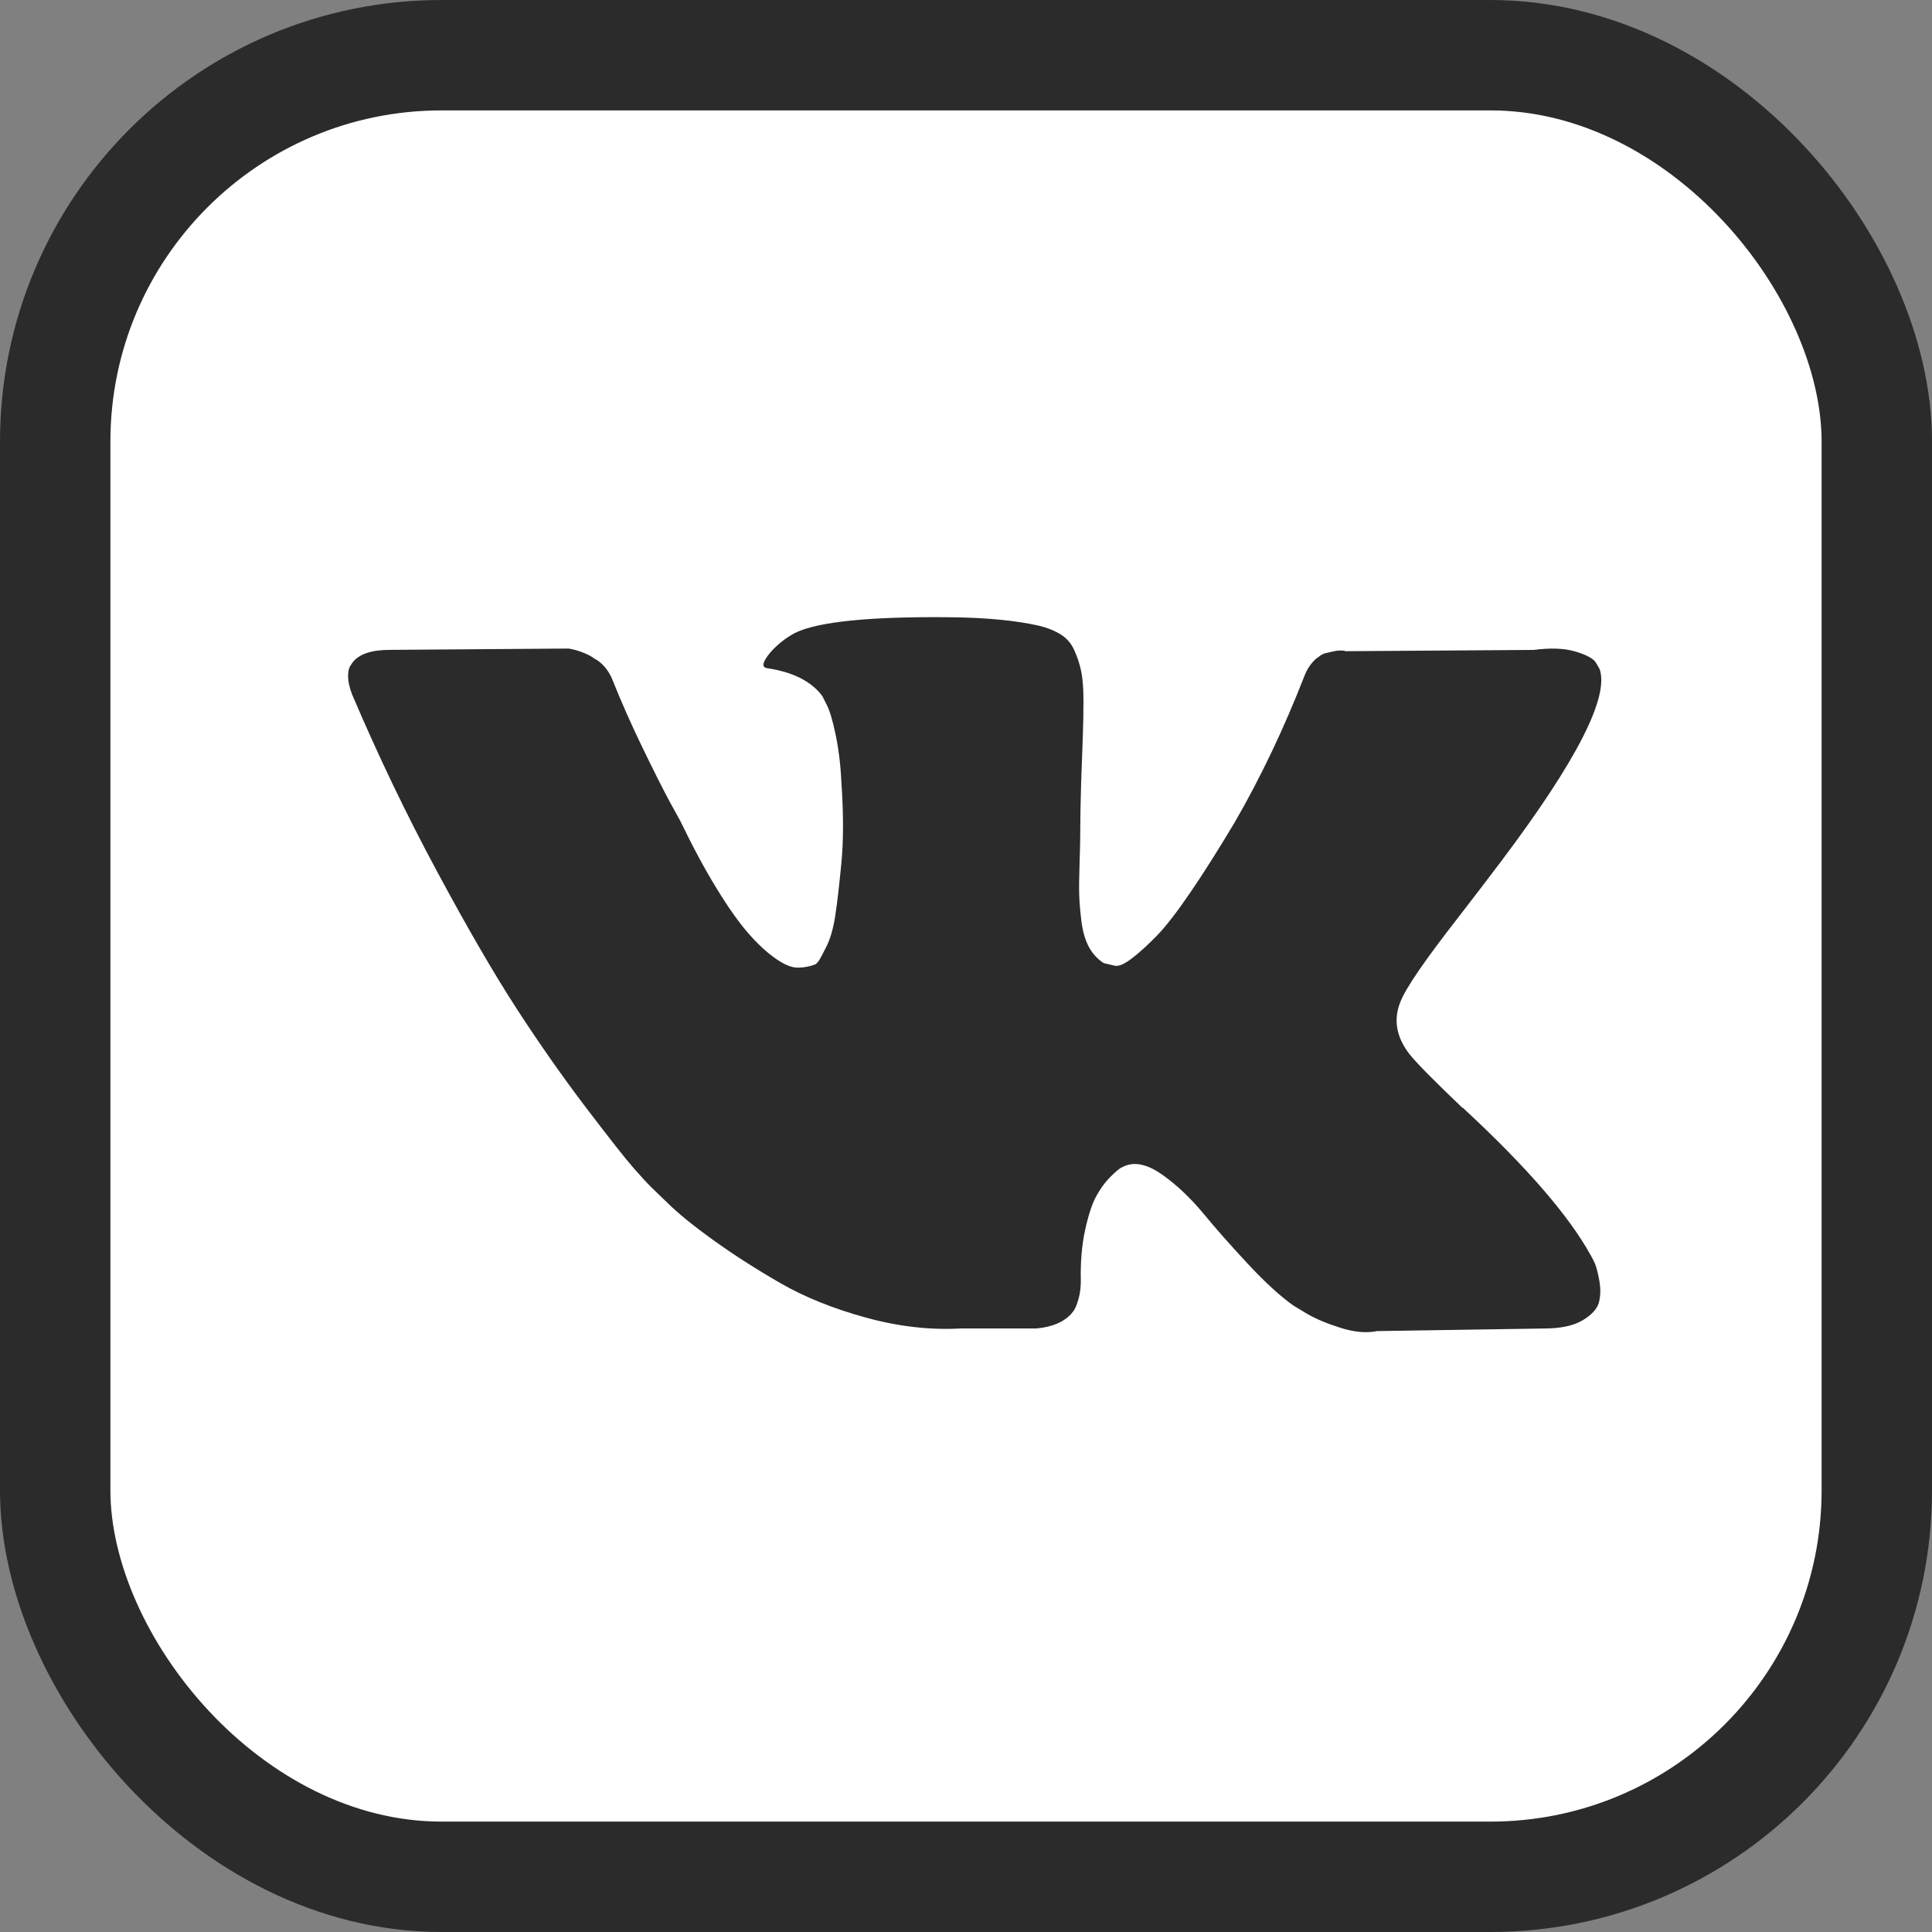 <svg width="35" height="35" viewBox="0 0 35 35" fill="none" xmlns="http://www.w3.org/2000/svg">
<rect x="0" y="0" width="35" height="35" fill="#808080" stroke="none"/>
<rect x="1" y="1" width="33" height="33" rx="7" fill="white" stroke="#2B2B2B" stroke-width="2"/>
<g clip-path="url(#clip0)">
<path d="M28.889 22.879C28.861 22.819 28.835 22.77 28.812 22.731C28.418 22.021 27.665 21.151 26.554 20.118L26.53 20.095L26.519 20.083L26.507 20.071H26.495C25.991 19.59 25.671 19.267 25.538 19.102C25.293 18.787 25.238 18.468 25.372 18.144C25.466 17.9 25.821 17.384 26.436 16.596C26.759 16.178 27.015 15.843 27.204 15.591C28.567 13.779 29.158 12.62 28.977 12.116L28.907 11.998C28.859 11.927 28.737 11.862 28.54 11.803C28.343 11.744 28.091 11.734 27.784 11.774L24.379 11.797C24.324 11.778 24.245 11.779 24.143 11.803C24.041 11.827 23.989 11.839 23.989 11.839L23.93 11.868L23.883 11.904C23.843 11.927 23.8 11.969 23.753 12.028C23.706 12.087 23.666 12.156 23.635 12.235C23.264 13.188 22.843 14.075 22.37 14.894C22.078 15.383 21.811 15.806 21.566 16.165C21.322 16.523 21.117 16.788 20.952 16.957C20.786 17.126 20.637 17.262 20.502 17.364C20.368 17.467 20.266 17.51 20.195 17.495C20.124 17.479 20.057 17.463 19.994 17.447C19.884 17.376 19.795 17.28 19.728 17.158C19.661 17.035 19.616 16.882 19.592 16.697C19.569 16.511 19.555 16.352 19.551 16.218C19.547 16.084 19.549 15.895 19.557 15.65C19.565 15.406 19.569 15.241 19.569 15.154C19.569 14.854 19.575 14.53 19.586 14.179C19.598 13.828 19.608 13.55 19.616 13.346C19.624 13.141 19.628 12.924 19.628 12.695C19.628 12.467 19.614 12.288 19.586 12.158C19.559 12.028 19.517 11.902 19.462 11.779C19.407 11.657 19.326 11.563 19.22 11.496C19.114 11.429 18.982 11.375 18.824 11.336C18.407 11.241 17.875 11.19 17.228 11.182C15.763 11.167 14.821 11.261 14.403 11.466C14.238 11.553 14.088 11.671 13.954 11.821C13.812 11.994 13.792 12.089 13.895 12.104C14.368 12.175 14.703 12.345 14.899 12.613L14.97 12.754C15.026 12.857 15.081 13.038 15.136 13.298C15.191 13.558 15.227 13.846 15.242 14.161C15.282 14.736 15.282 15.229 15.242 15.638C15.203 16.048 15.166 16.367 15.13 16.596C15.095 16.825 15.041 17.01 14.97 17.151C14.899 17.293 14.852 17.38 14.829 17.412C14.805 17.443 14.785 17.463 14.77 17.471C14.667 17.51 14.561 17.53 14.45 17.53C14.34 17.53 14.206 17.475 14.049 17.364C13.891 17.254 13.727 17.102 13.558 16.909C13.389 16.716 13.197 16.446 12.985 16.099C12.772 15.753 12.551 15.343 12.323 14.87L12.134 14.527C12.015 14.307 11.854 13.986 11.649 13.564C11.444 13.142 11.263 12.734 11.105 12.34C11.042 12.175 10.948 12.049 10.822 11.962L10.762 11.927C10.723 11.895 10.66 11.862 10.573 11.826C10.487 11.791 10.396 11.765 10.302 11.749L7.063 11.773C6.732 11.773 6.507 11.848 6.389 11.998L6.342 12.069C6.318 12.108 6.306 12.171 6.306 12.258C6.306 12.344 6.33 12.451 6.377 12.577C6.85 13.688 7.364 14.76 7.92 15.792C8.475 16.824 8.958 17.656 9.368 18.286C9.777 18.916 10.195 19.511 10.62 20.071C11.046 20.63 11.328 20.989 11.466 21.146C11.604 21.304 11.712 21.422 11.791 21.501L12.086 21.785C12.275 21.974 12.553 22.2 12.92 22.464C13.286 22.728 13.692 22.988 14.137 23.245C14.582 23.501 15.101 23.709 15.692 23.871C16.283 24.033 16.858 24.098 17.417 24.066H18.777C19.052 24.042 19.261 23.956 19.403 23.806L19.45 23.747C19.482 23.7 19.512 23.627 19.539 23.528C19.567 23.43 19.58 23.321 19.58 23.203C19.572 22.864 19.598 22.559 19.657 22.287C19.716 22.016 19.783 21.811 19.858 21.673C19.933 21.535 20.018 21.419 20.112 21.324C20.207 21.23 20.274 21.172 20.313 21.153C20.353 21.133 20.384 21.119 20.408 21.111C20.597 21.048 20.819 21.109 21.076 21.295C21.332 21.48 21.572 21.709 21.797 21.98C22.021 22.252 22.291 22.558 22.606 22.896C22.922 23.235 23.198 23.487 23.434 23.653L23.67 23.795C23.828 23.889 24.033 23.976 24.285 24.055C24.537 24.134 24.757 24.153 24.947 24.114L27.973 24.067C28.272 24.067 28.505 24.017 28.67 23.919C28.836 23.82 28.934 23.712 28.966 23.594C28.997 23.476 28.999 23.342 28.972 23.192C28.944 23.042 28.916 22.938 28.889 22.879Z" fill="#2B2B2B"/>
</g>
<defs>
<clipPath id="clip0">
<rect width="22.703" height="22.703" fill="white" transform="translate(6.306 6.306)"/>
</clipPath>
</defs>
</svg>
